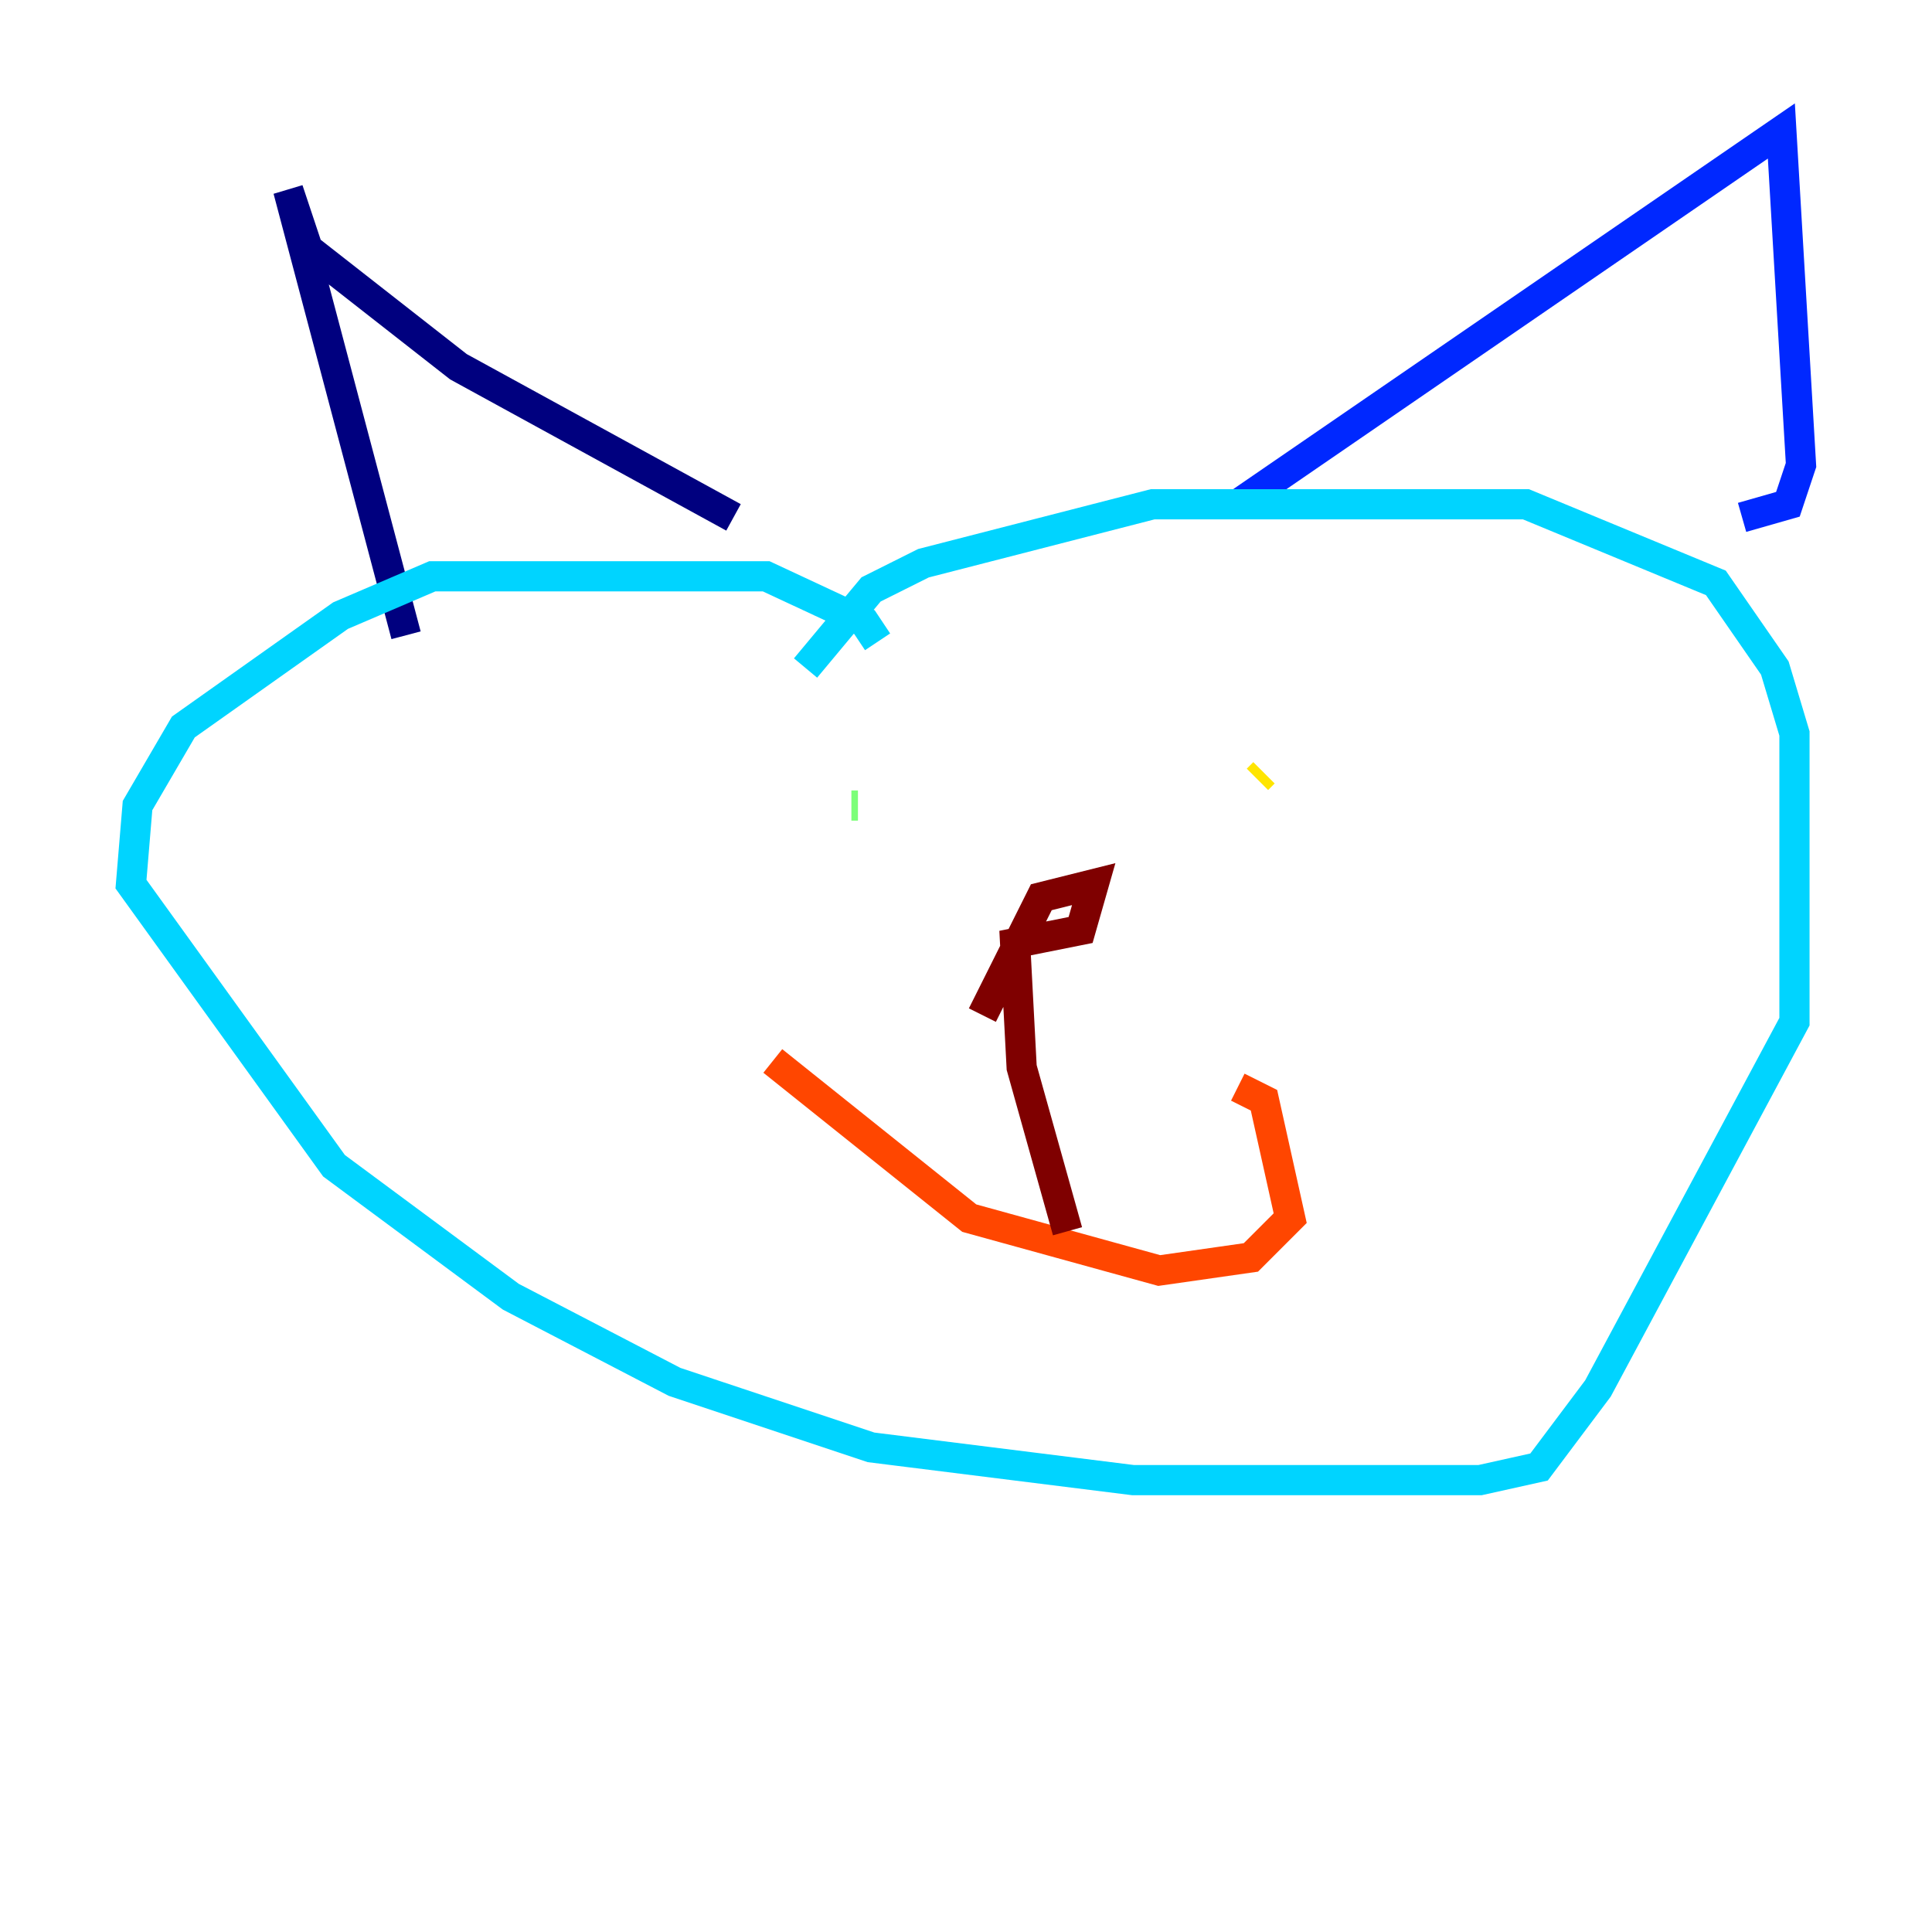 <?xml version="1.0" encoding="utf-8" ?>
<svg baseProfile="tiny" height="128" version="1.2" viewBox="0,0,128,128" width="128" xmlns="http://www.w3.org/2000/svg" xmlns:ev="http://www.w3.org/2001/xml-events" xmlns:xlink="http://www.w3.org/1999/xlink"><defs /><polyline fill="none" points="26.902,42.088 19.091,12.583 20.393,16.488 30.373,24.298 48.597,34.278" stroke="#00007f" stroke-width="2" /><polyline fill="none" points="82.007,33.41 118.02,8.678 119.322,30.807 118.454,33.41 115.417,34.278" stroke="#0028ff" stroke-width="2" /><polyline fill="none" points="58.142,42.522 57.275,41.22 50.766,38.183 28.637,38.183 22.563,40.786 12.149,48.163 9.112,53.37 8.678,58.576 22.129,77.234 33.844,85.912 44.691,91.552 57.709,95.891 75.064,98.061 98.061,98.061 101.966,97.193 105.871,91.986 118.888,67.688 118.888,48.597 117.586,44.258 113.681,38.617 101.098,33.41 76.366,33.41 61.18,37.315 57.709,39.051 53.37,44.258" stroke="#00d4ff" stroke-width="2" /><polyline fill="none" points="56.407,53.37 56.841,53.37" stroke="#7cff79" stroke-width="2" /><polyline fill="none" points="83.742,51.2 83.308,51.634" stroke="#ffe500" stroke-width="2" /><polyline fill="none" points="51.2,70.291 64.217,80.705 76.8,84.176 82.875,83.308 85.478,80.705 83.742,72.895 82.007,72.027" stroke="#ff4600" stroke-width="2" /><polyline fill="none" points="70.725,81.573 67.688,70.725 67.254,62.481 71.593,61.614 72.461,58.576 68.99,59.444 65.085,67.254" stroke="#7f0000" stroke-width="2" /></svg>